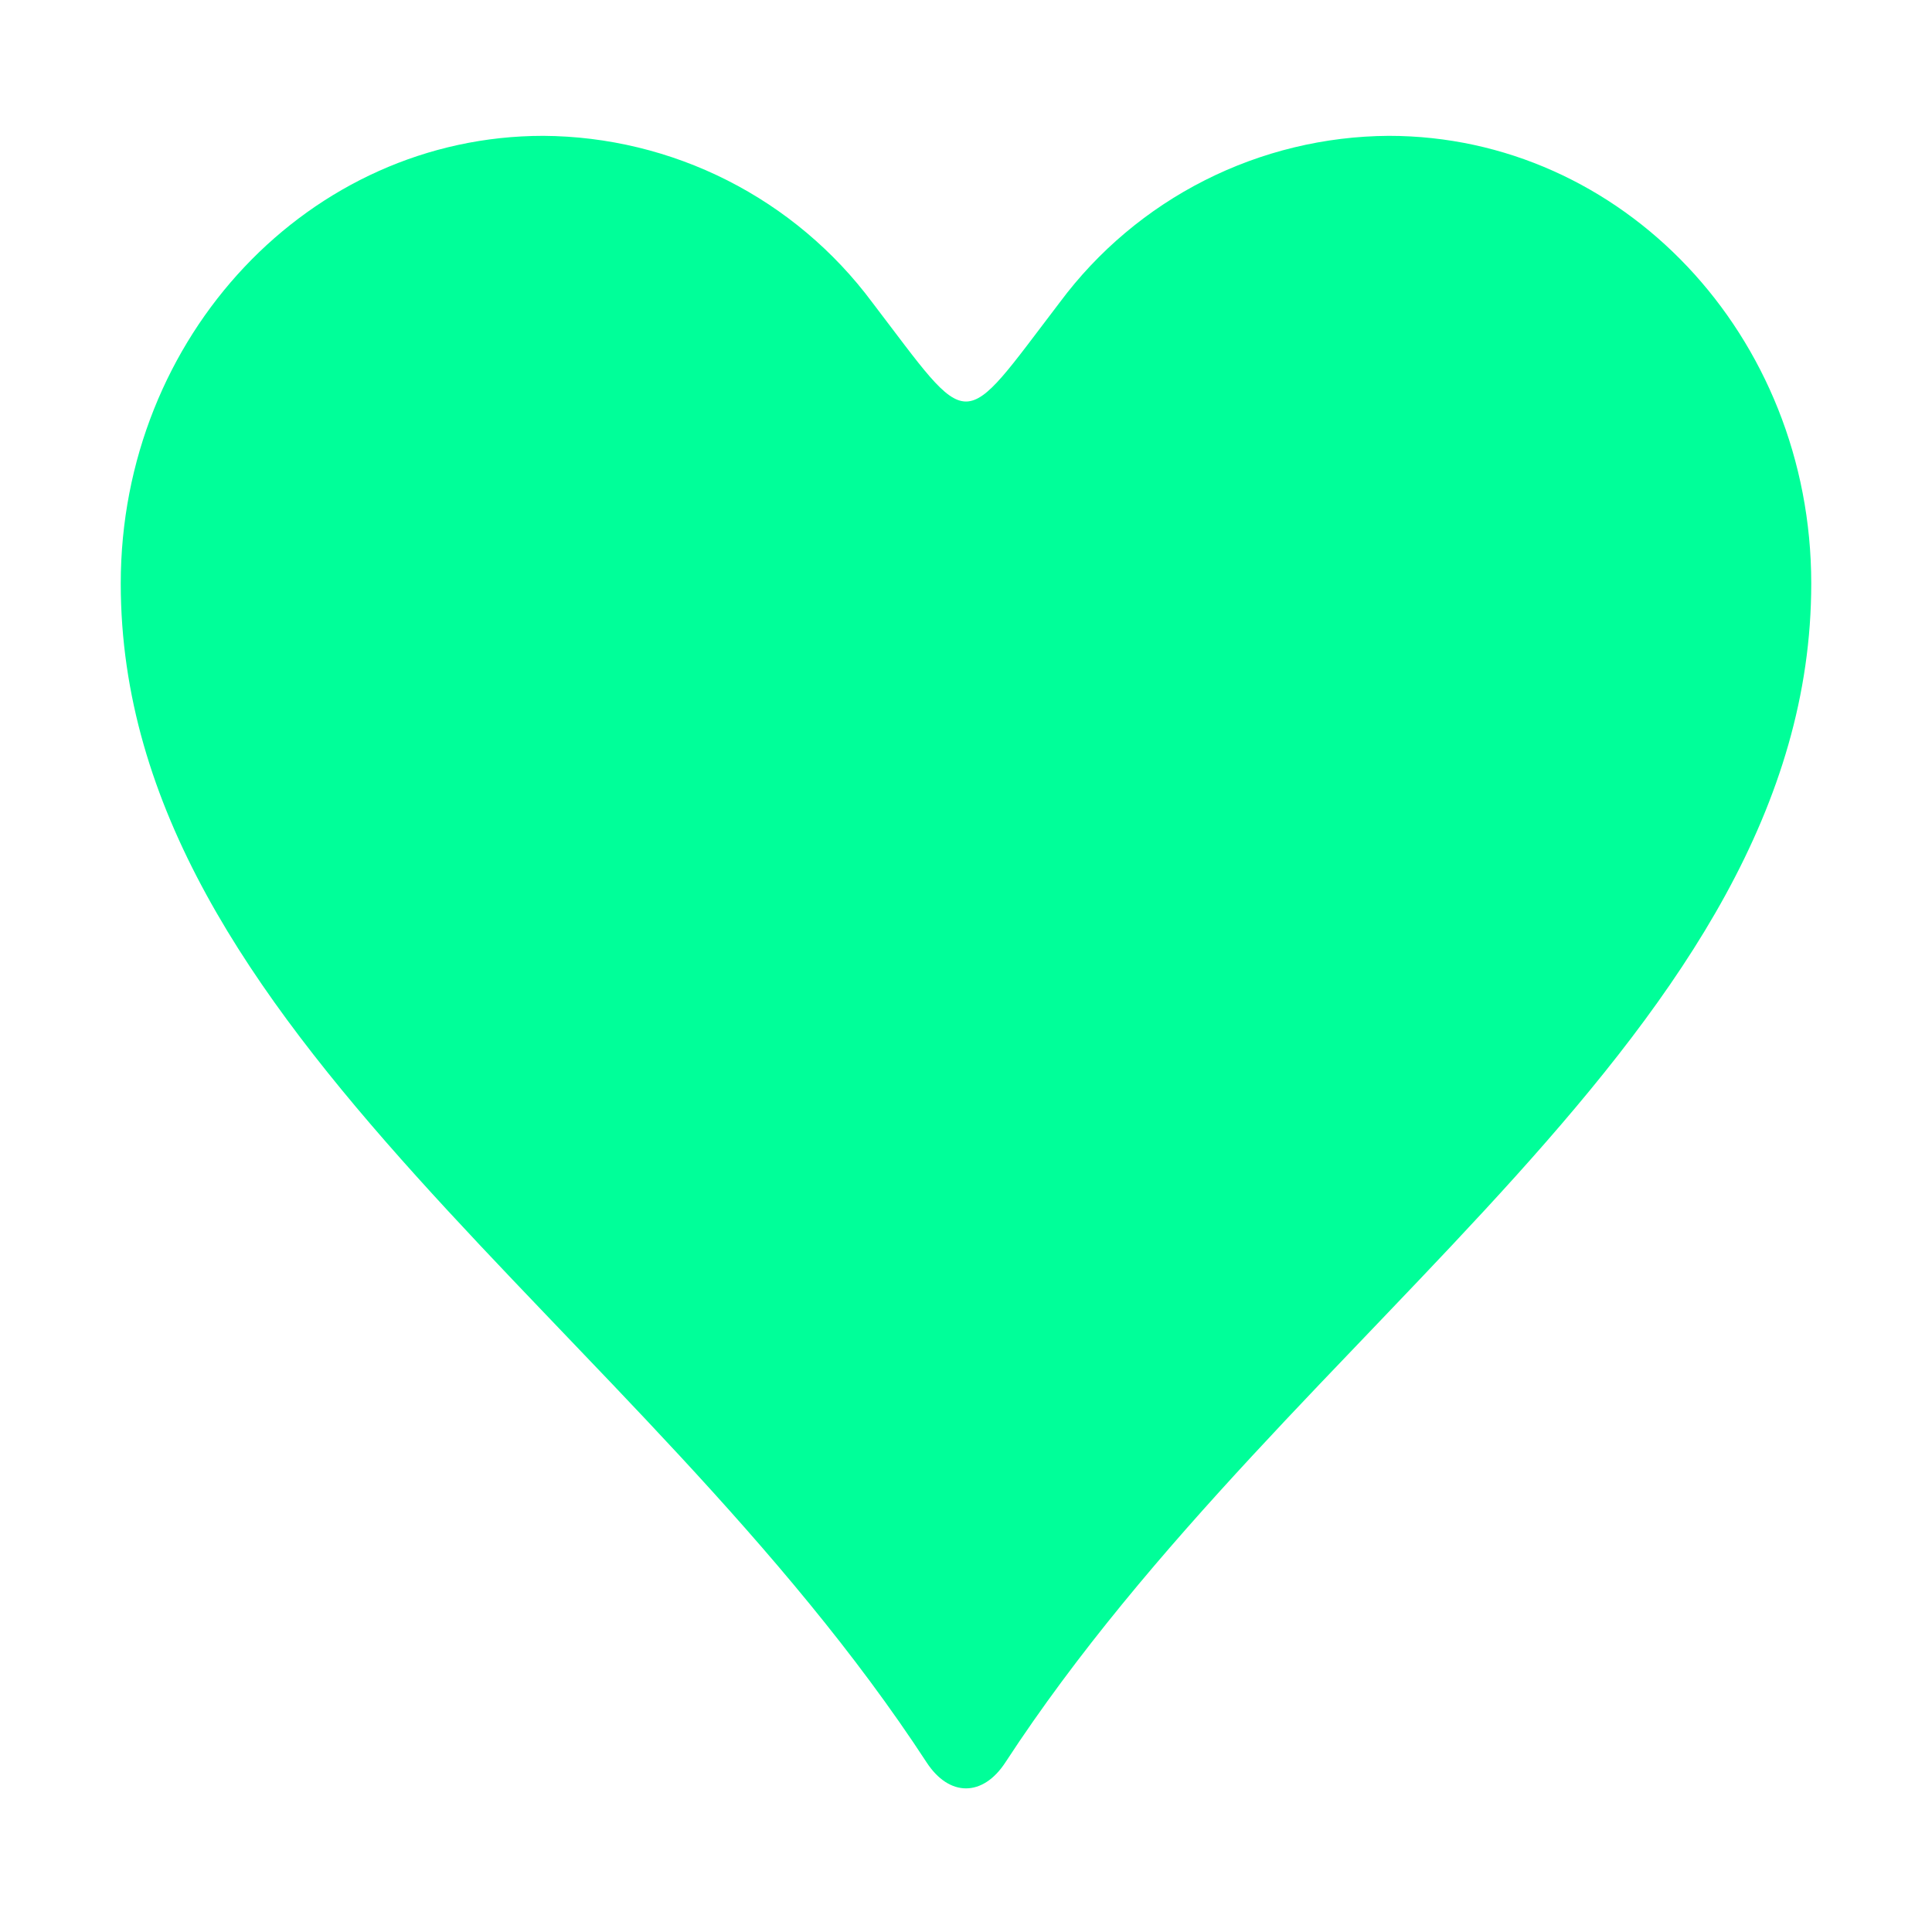 <svg width="128" height="128" viewBox="0 0 128 128" fill="none" xmlns="http://www.w3.org/2000/svg">
<g clip-path="url(#clip0_13382_13881)">
<path d="M57.781 20.025C55.251 16.626 51.966 13.861 48.185 11.948C44.405 10.035 40.232 9.026 35.995 9C20.525 9 8 22.28 8 38.659C8 68.295 42.41 87.685 61.383 116.752C62.883 119.062 65.117 119.062 66.617 116.752C85.59 87.685 120 68.295 120 38.659C120 22.236 107.475 9 92.005 9C87.768 9.026 83.595 10.035 79.814 11.948C76.034 13.861 72.749 16.626 70.219 20.025C63.518 28.794 64.482 28.794 57.781 20.025Z" fill="#00FF99"/>
</g>
<defs>
<clipPath id="clip0_13382_13881">
<rect width="128" height="128" fill="white"/>
</clipPath>
</defs>
</svg>
